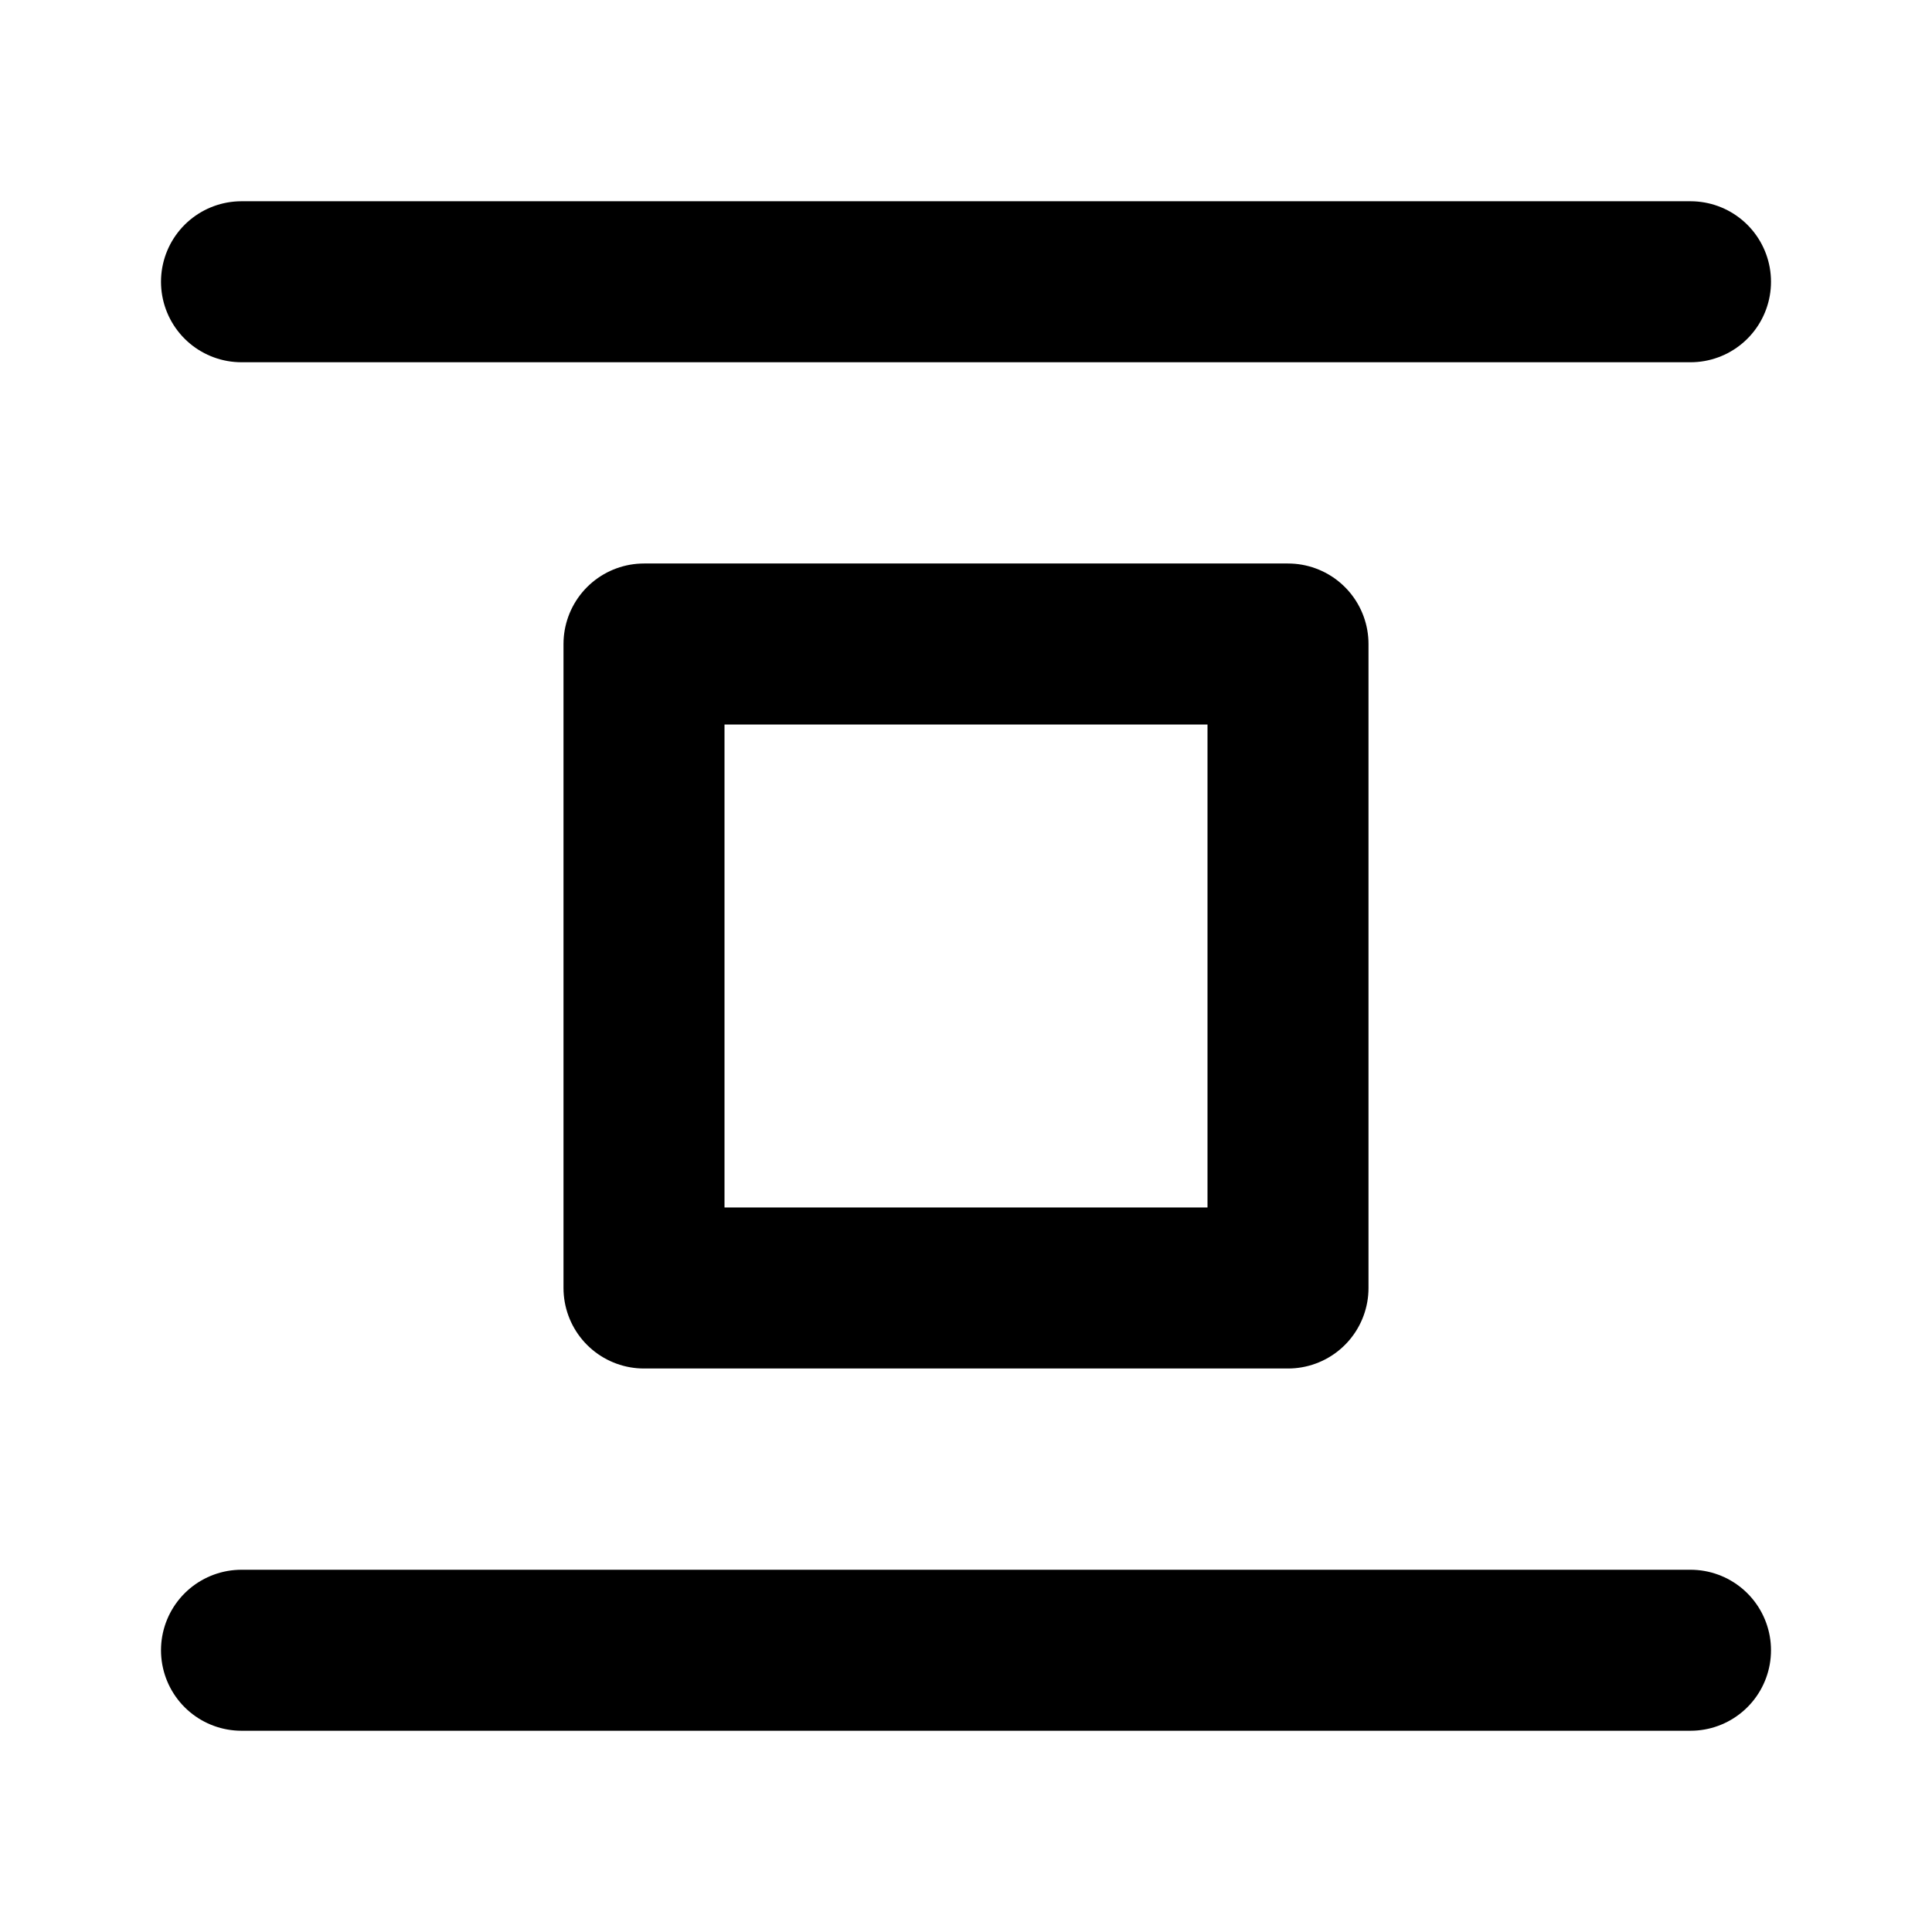 <?xml version="1.0" encoding="UTF-8"?><svg width="24" height="24" viewBox="0 0 48 48" fill="none" xmlns="http://www.w3.org/2000/svg"><path d="M6 7H42" stroke="currentColor" stroke-width="4" stroke-linecap="round"/><rect x="16" y="16" width="16" height="16" fill="none" stroke="currentColor" stroke-width="4" stroke-linecap="round" stroke-linejoin="round"/><path d="M6 41H42" stroke="currentColor" stroke-width="4" stroke-linecap="round"/></svg>